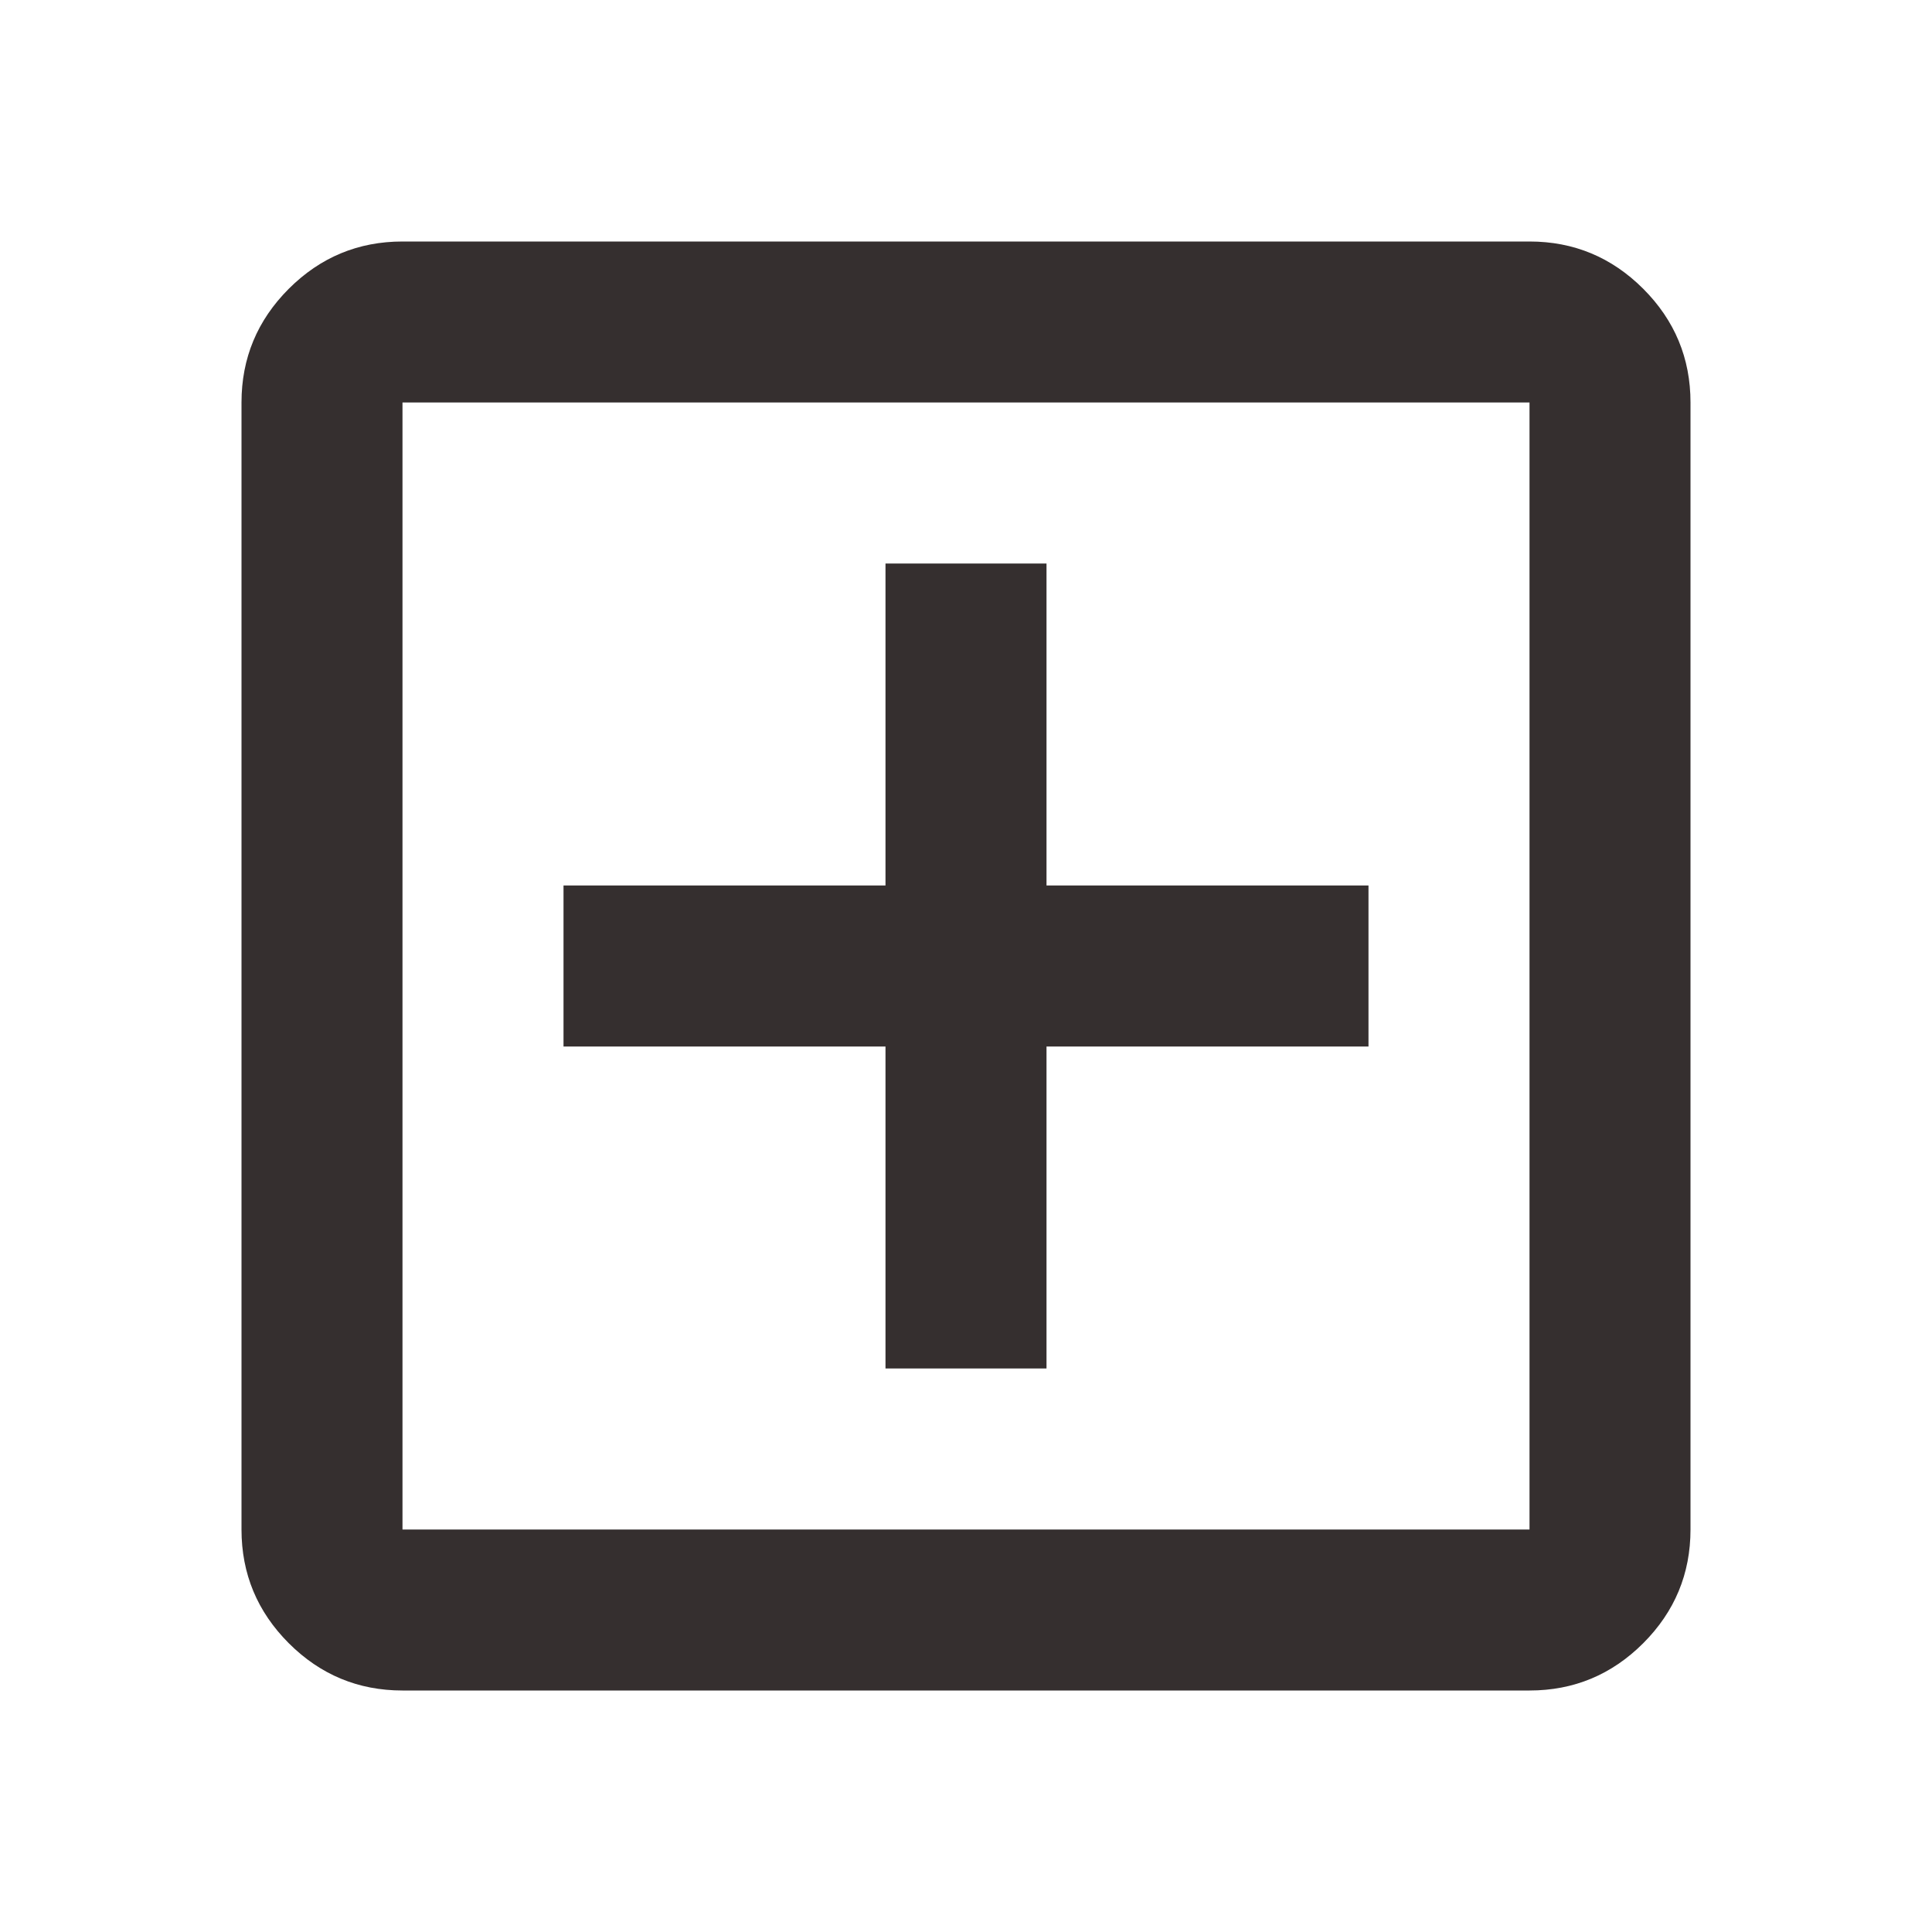 <svg width="76" height="76" viewBox="0 0 76 76" fill="none" xmlns="http://www.w3.org/2000/svg">
<g id="add_box">
<mask id="mask0_492_1254" style="mask-type:alpha" maskUnits="userSpaceOnUse" x="0" y="0" width="76" height="76">
<rect id="Bounding box" width="76" height="76" fill="#352F2F"/>
</mask>
<g mask="url(#mask0_492_1254)">
<path id="add_box_2" d="M34.833 53.833H41.167V41.167H53.833V34.833H41.167V22.167H34.833V34.833H22.167V41.167H34.833V53.833ZM15.833 66.5C14.092 66.5 12.601 65.88 11.36 64.64C10.12 63.399 9.5 61.908 9.5 60.167V15.833C9.5 14.092 10.12 12.601 11.36 11.36C12.601 10.12 14.092 9.5 15.833 9.5H60.167C61.908 9.5 63.399 10.12 64.64 11.36C65.88 12.601 66.5 14.092 66.5 15.833V60.167C66.5 61.908 65.88 63.399 64.64 64.64C63.399 65.88 61.908 66.5 60.167 66.5H15.833ZM15.833 60.167H60.167V15.833H15.833V60.167Z" fill="#352F2F"/>
</g>
</g>
</svg>
